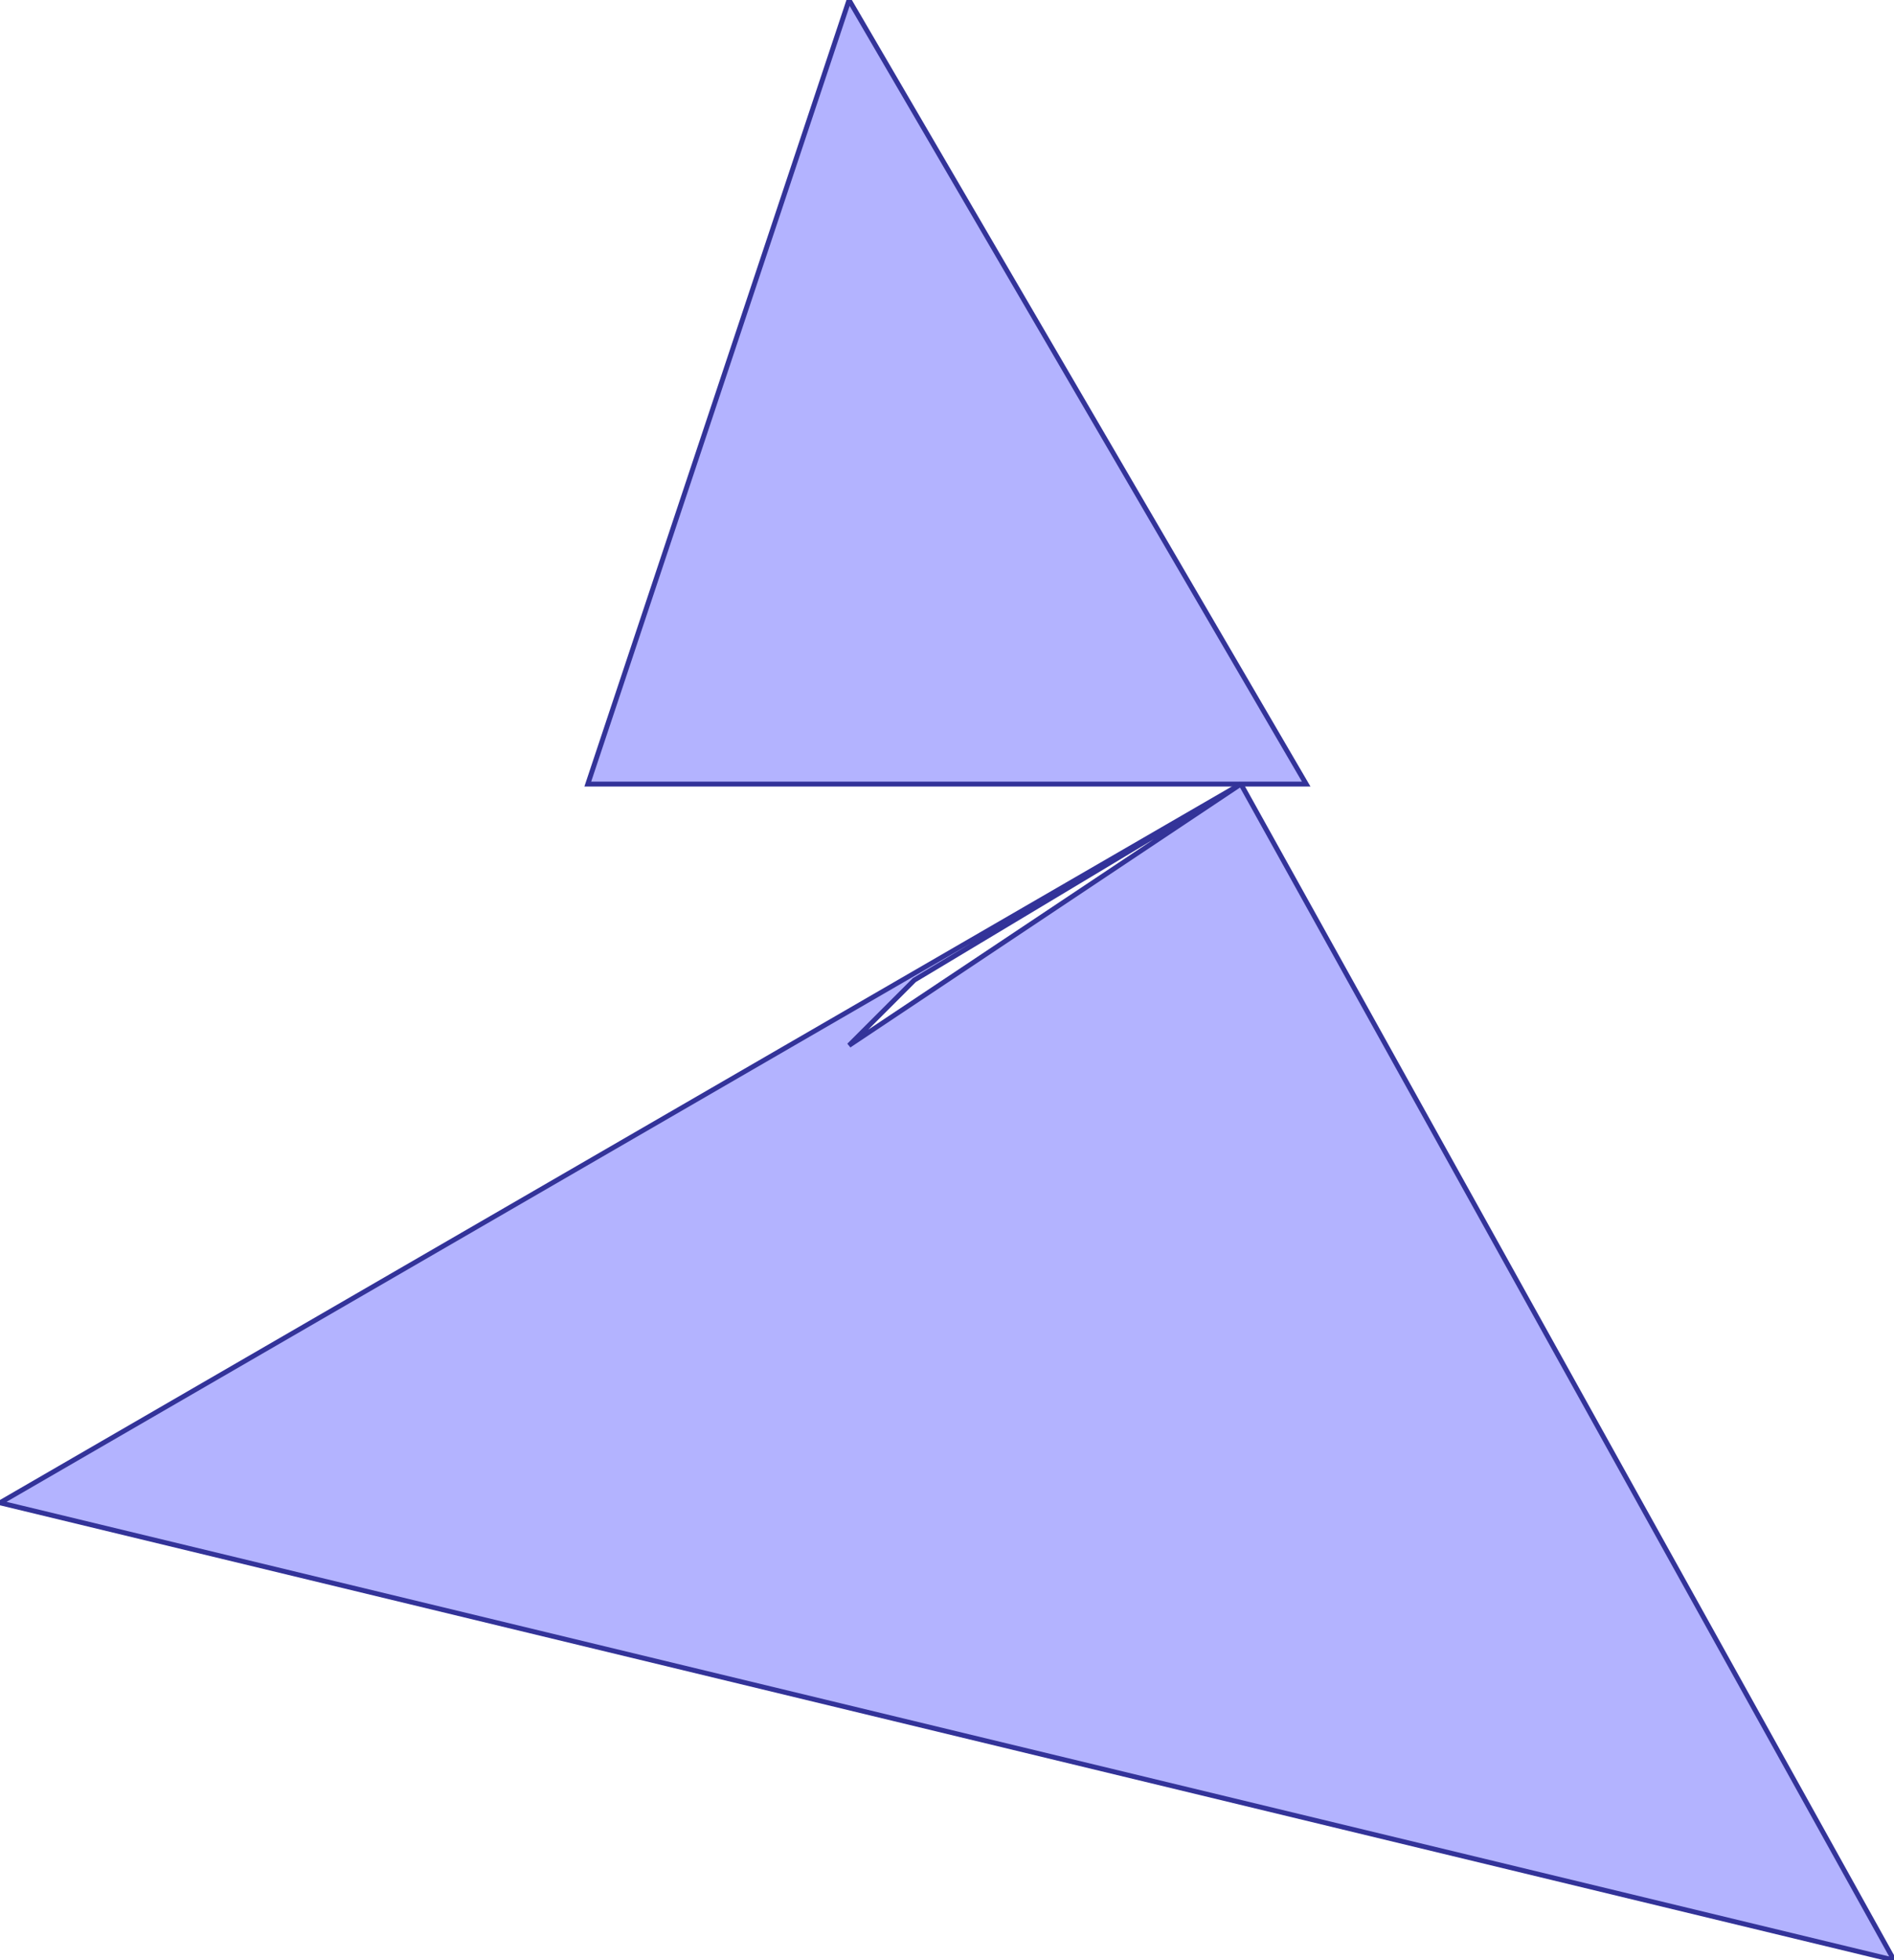 <?xml version="1.0" standalone="no"?>
<!DOCTYPE svg PUBLIC "-//W3C//DTD SVG 1.1//EN"
"http://www.w3.org/Graphics/SVG/1.1/DTD/svg11.dtd">
<svg  version="1.1" xmlns="http://www.w3.org/2000/svg" xmlns:xlink="http://www.w3.org/1999/xlink" viewBox="0 0 29 30">
<g title="A + B (CGAL EPECK)" fill-rule="evenodd">
<path d="M 19.0,12 L 0,23.0 L 29.0,30.0 L 19.0,12 M 19.0,12 L 13.0,16.0 L 14,15.0 L 19.0,12 z" style="fill-opacity:0.3;fill:rgb(0,0,255);stroke:rgb(51,51,153);stroke-width:0.075" />
<path d="M 20.0,12 L 13.0,0 L 9.0,12 L 20.0,12 z" style="fill-opacity:0.3;fill:rgb(0,0,255);stroke:rgb(51,51,153);stroke-width:0.075" />
</g></svg>